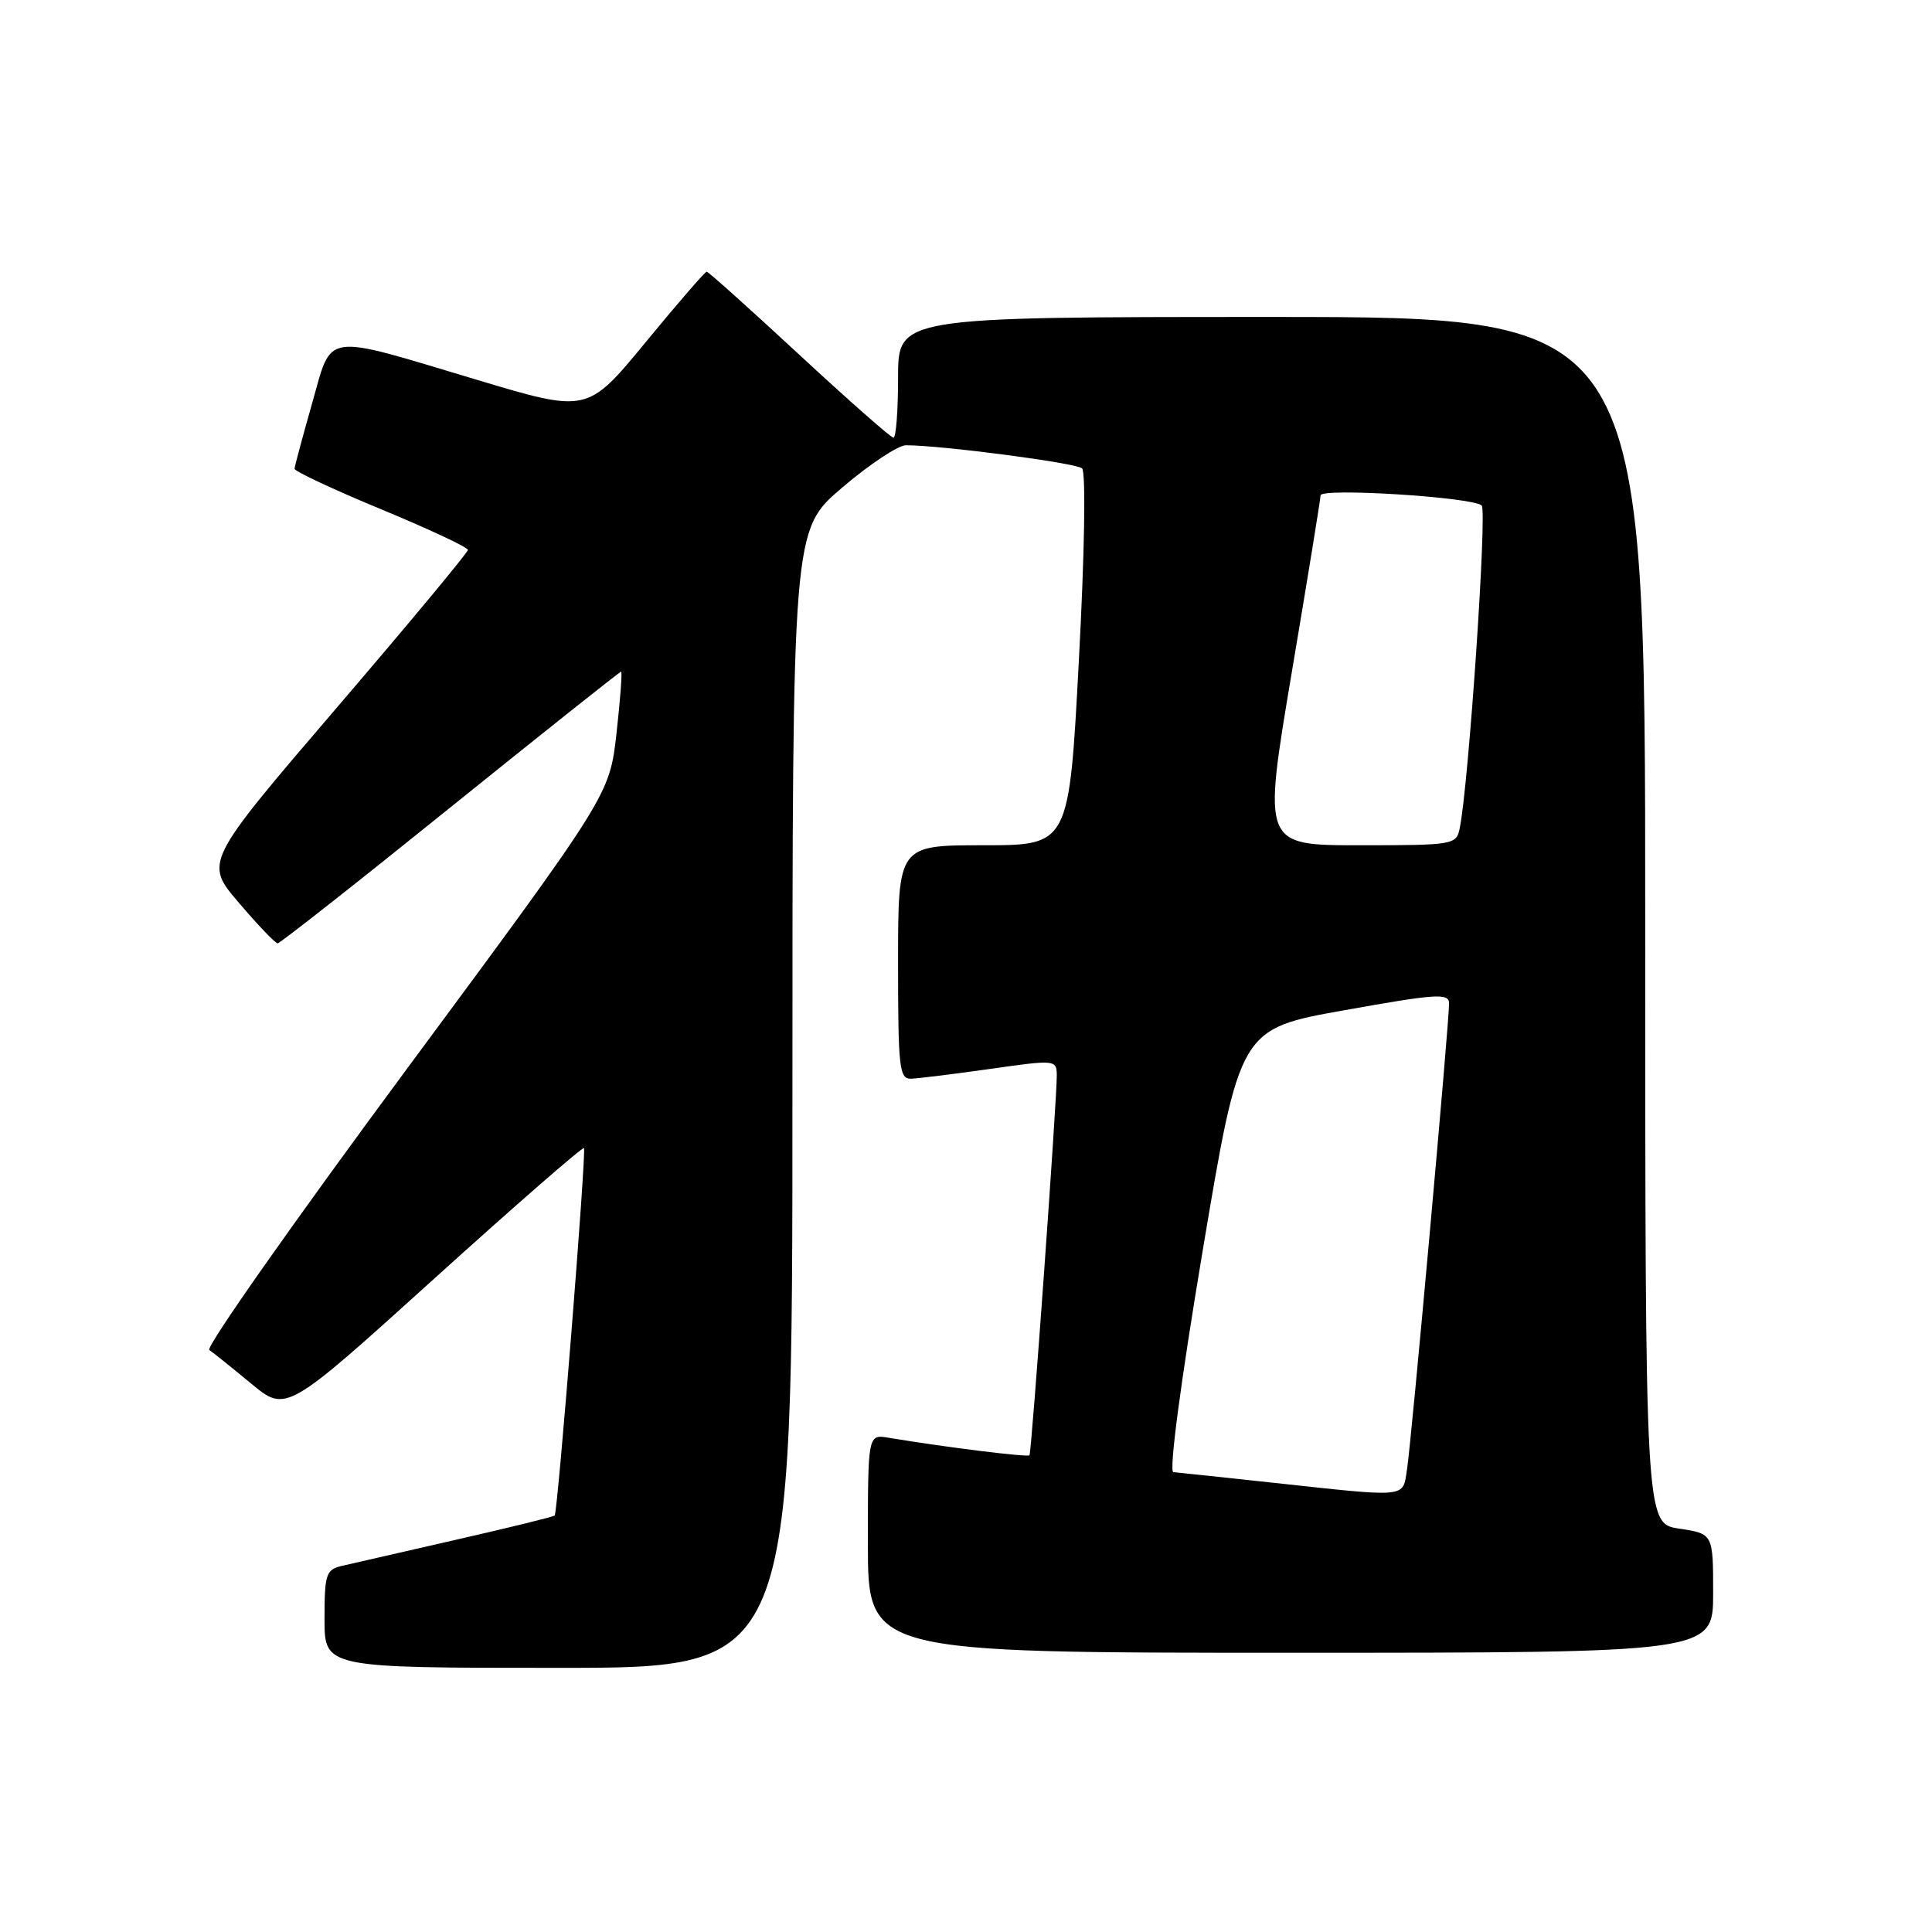 <?xml version="1.0" encoding="UTF-8" standalone="no"?>
<!DOCTYPE svg PUBLIC "-//W3C//DTD SVG 1.1//EN" "http://www.w3.org/Graphics/SVG/1.1/DTD/svg11.dtd" >
<svg xmlns="http://www.w3.org/2000/svg" xmlns:xlink="http://www.w3.org/1999/xlink" version="1.1" viewBox="0 0 256 256">
 <g >
 <path fill="currentColor"
d=" M 105.00 145.62 C 105.00 70.23 105.00 70.23 111.58 64.62 C 115.20 61.53 119.01 59.00 120.04 59.00 C 124.75 59.00 142.59 61.34 143.38 62.06 C 143.89 62.53 143.72 73.25 142.96 87.43 C 141.66 112.00 141.66 112.00 130.33 112.00 C 119.00 112.00 119.00 112.00 119.00 127.50 C 119.00 141.62 119.16 142.99 120.75 142.93 C 121.71 142.90 126.44 142.31 131.25 141.63 C 139.81 140.41 140.00 140.43 140.03 142.44 C 140.07 145.43 136.70 192.44 136.41 192.83 C 136.20 193.12 125.31 191.77 117.75 190.51 C 115.00 190.05 115.00 190.05 115.00 204.52 C 115.00 219.00 115.00 219.00 171.00 219.00 C 227.00 219.00 227.00 219.00 227.00 211.11 C 227.00 203.23 227.00 203.23 222.50 202.55 C 218.00 201.88 218.00 201.88 218.00 121.94 C 218.00 42.00 218.00 42.00 168.50 42.00 C 119.00 42.00 119.00 42.00 119.00 50.00 C 119.00 54.40 118.73 58.00 118.39 58.00 C 118.06 58.00 112.44 53.05 105.91 47.00 C 99.38 40.95 93.86 36.00 93.64 36.00 C 93.42 36.00 89.77 40.21 85.54 45.36 C 77.83 54.72 77.83 54.72 63.17 50.32 C 42.54 44.14 44.07 43.91 41.34 53.50 C 40.09 57.90 39.05 61.77 39.03 62.11 C 39.01 62.44 44.17 64.86 50.50 67.48 C 56.82 70.10 62.00 72.52 62.00 72.87 C 61.99 73.22 54.14 82.67 44.53 93.88 C 27.07 114.27 27.07 114.27 31.66 119.63 C 34.18 122.59 36.49 125.00 36.79 125.00 C 37.09 125.00 47.39 116.90 59.66 107.00 C 71.94 97.10 82.13 89.00 82.30 89.00 C 82.47 89.00 82.19 92.68 81.69 97.17 C 80.77 105.34 80.77 105.34 53.79 141.80 C 38.95 161.86 27.22 178.54 27.73 178.88 C 28.24 179.22 30.74 181.23 33.29 183.34 C 37.92 187.17 37.92 187.17 57.50 169.46 C 68.27 159.72 77.22 151.92 77.38 152.13 C 77.72 152.56 73.91 200.35 73.50 200.81 C 73.35 200.98 67.43 202.43 60.36 204.04 C 53.29 205.65 46.49 207.21 45.25 207.50 C 43.20 207.99 43.00 208.62 43.00 214.52 C 43.00 221.00 43.00 221.00 74.00 221.00 C 105.00 221.00 105.00 221.00 105.00 145.62 Z  M 168.50 196.45 C 161.90 195.73 156.04 195.12 155.48 195.07 C 154.87 195.03 156.42 183.29 159.37 165.67 C 164.29 136.33 164.29 136.33 178.14 133.86 C 190.31 131.68 192.00 131.57 192.01 132.94 C 192.02 135.53 187.00 191.26 186.43 194.75 C 185.83 198.52 186.77 198.43 168.50 196.45 Z  M 171.14 89.25 C 173.25 76.74 174.98 66.11 174.98 65.64 C 175.00 64.61 195.15 65.87 196.33 66.98 C 197.07 67.68 194.60 104.01 193.42 109.75 C 192.97 111.94 192.63 112.00 180.14 112.00 C 167.32 112.00 167.32 112.00 171.14 89.25 Z "/>
</g>
</svg>